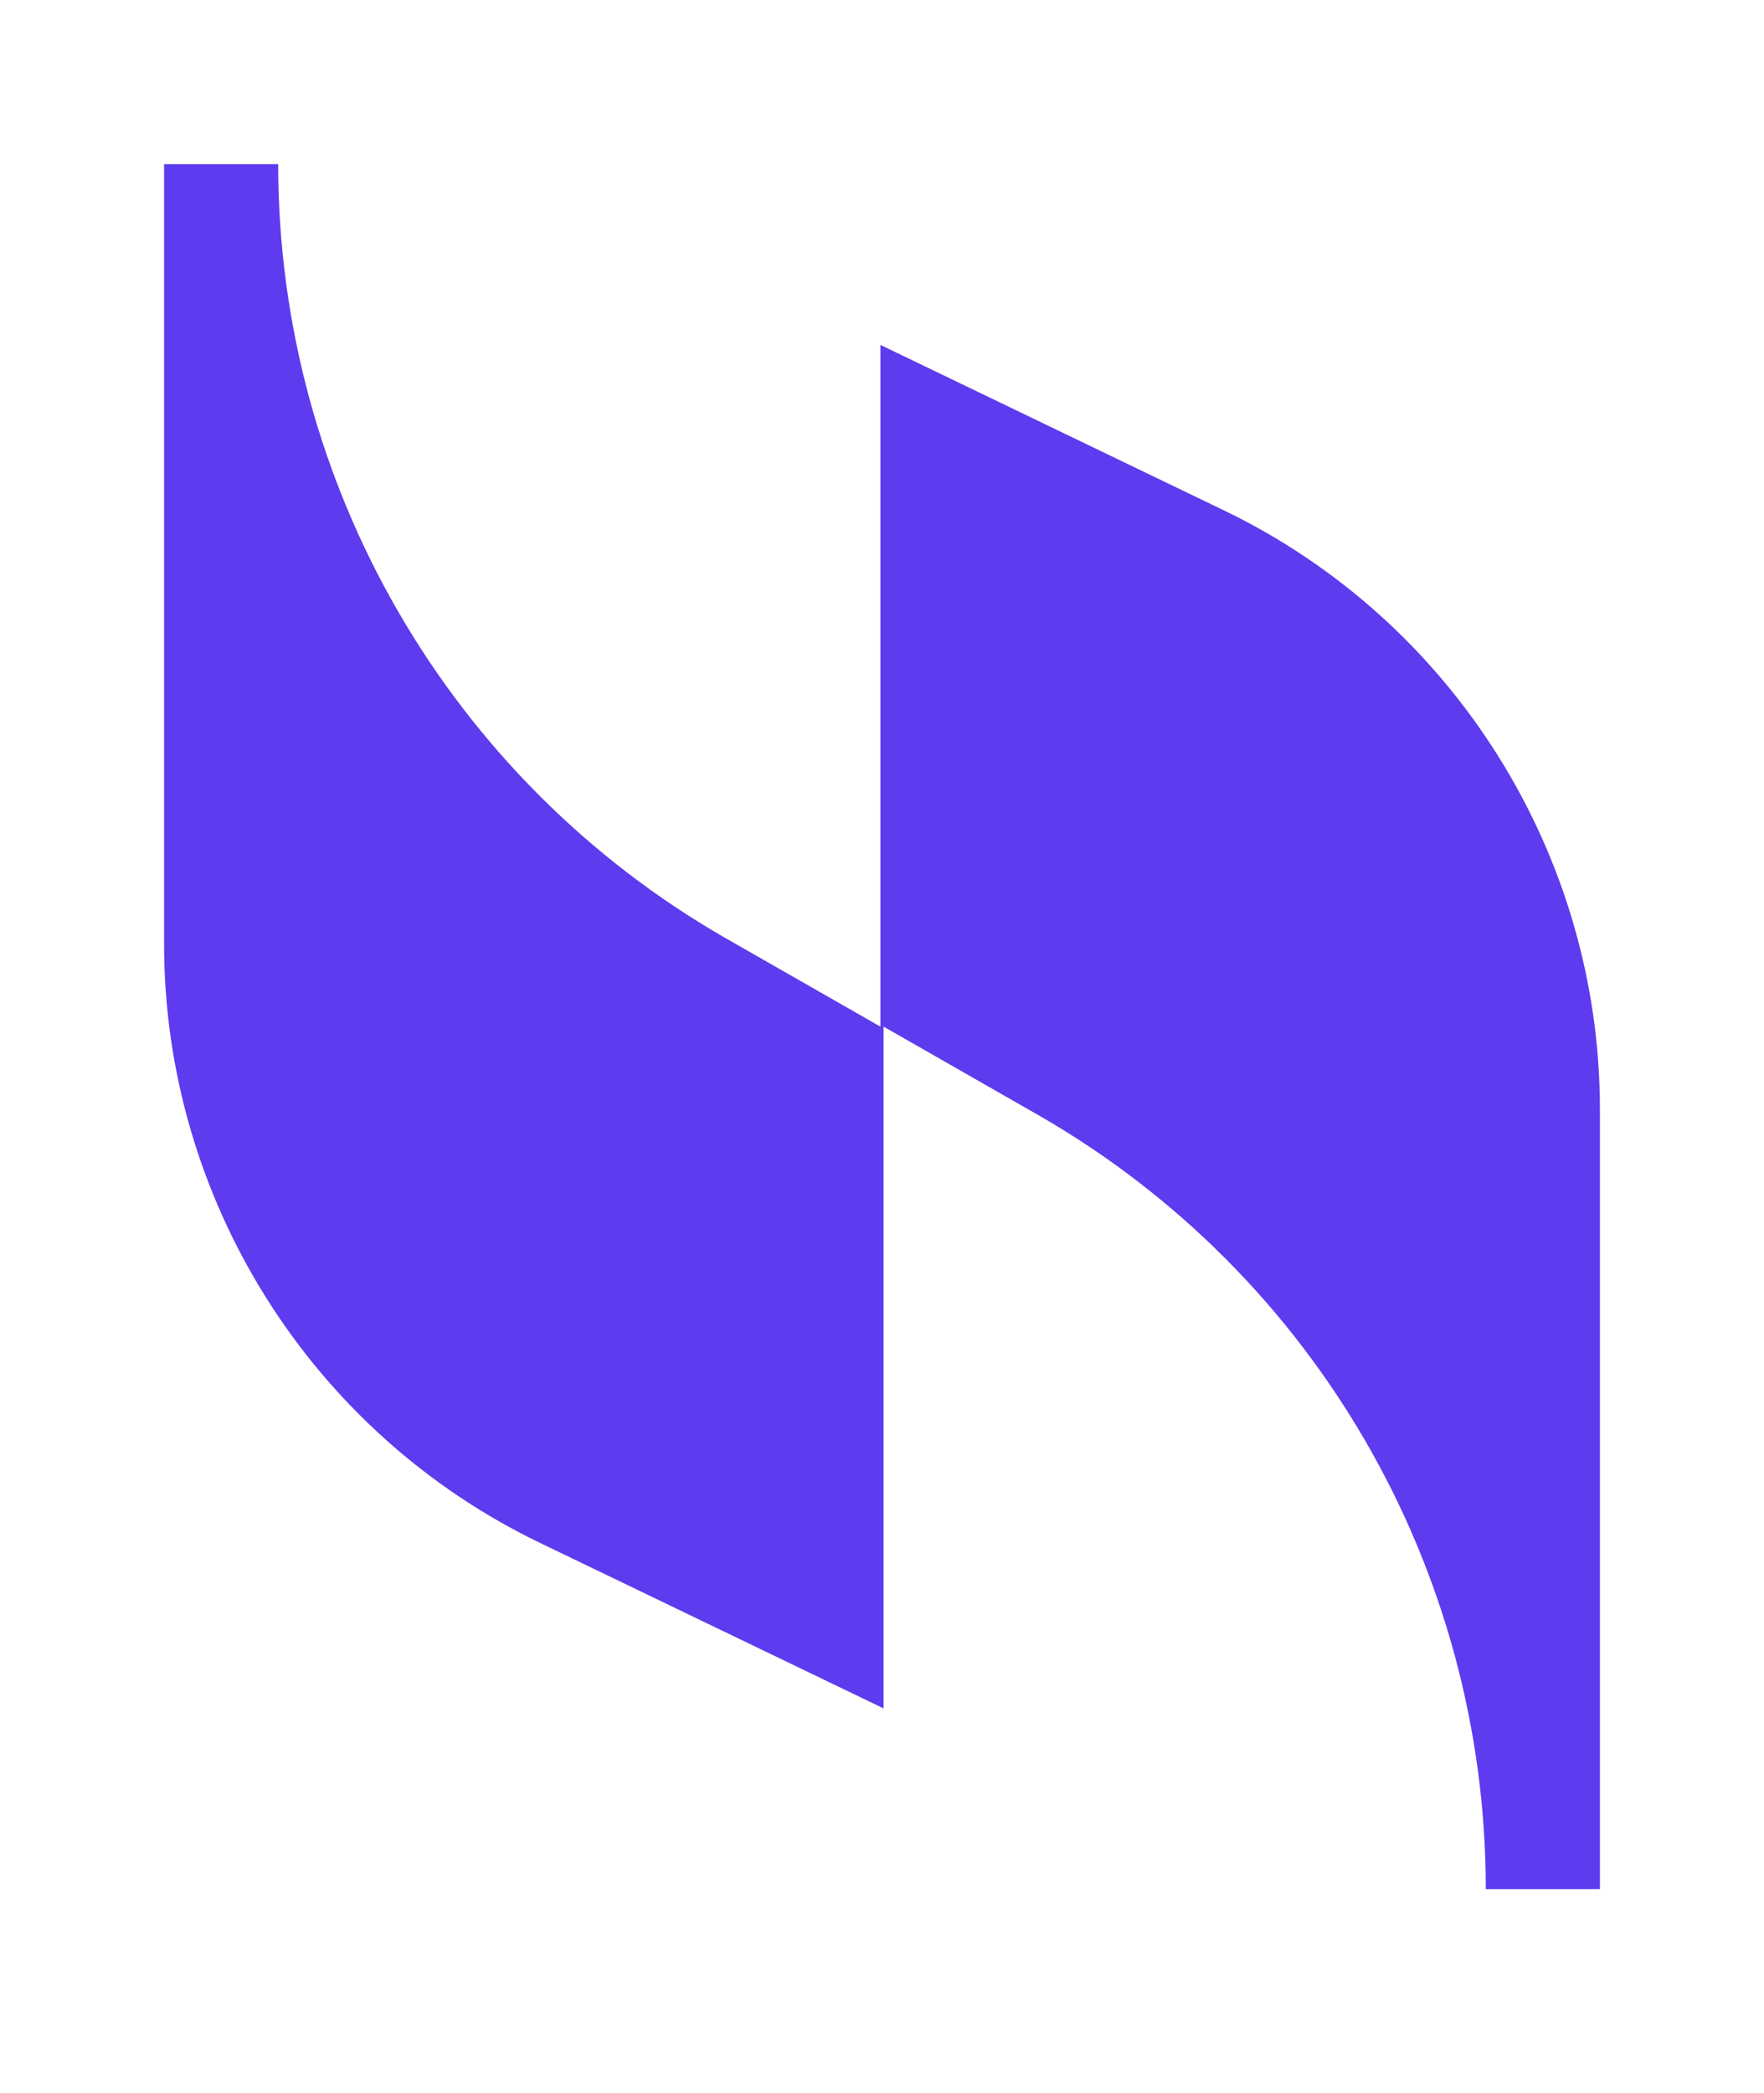 <svg width="43" height="51" viewBox="0 0 43 51" fill="none" xmlns="http://www.w3.org/2000/svg">
<g filter="url(#filter0_d_202_19)">
<path d="M21.461 4.404V21.015L17.675 18.852C10.954 14.989 6.781 7.804 6.781 0H4V19.007C4 25.188 7.554 30.905 13.194 33.609L21.539 37.627V21.015L25.325 23.179C32.046 27.042 36.218 34.227 36.218 42.031H39V23.024C39 16.843 35.446 11.126 29.806 8.422L21.461 4.404Z" fill="#5E3BEE"/>
</g>
<defs>
<filter id="filter0_d_202_19" x="0" y="0" width="43" height="50.031" filterUnits="userSpaceOnUse" color-interpolation-filters="sRGB">
<feFlood flood-opacity="0" result="BackgroundImageFix"/>
<feColorMatrix in="SourceAlpha" type="matrix" values="0 0 0 0 0 0 0 0 0 0 0 0 0 0 0 0 0 0 127 0" result="hardAlpha"/>
<feOffset dy="4"/>
<feGaussianBlur stdDeviation="2"/>
<feComposite in2="hardAlpha" operator="out"/>
<feColorMatrix type="matrix" values="0 0 0 0 0 0 0 0 0 0 0 0 0 0 0 0 0 0 0.25 0"/>
<feBlend mode="normal" in2="BackgroundImageFix" result="effect1_dropShadow_202_19"/>
<feBlend mode="normal" in="SourceGraphic" in2="effect1_dropShadow_202_19" result="shape"/>
</filter>
</defs>
</svg>

